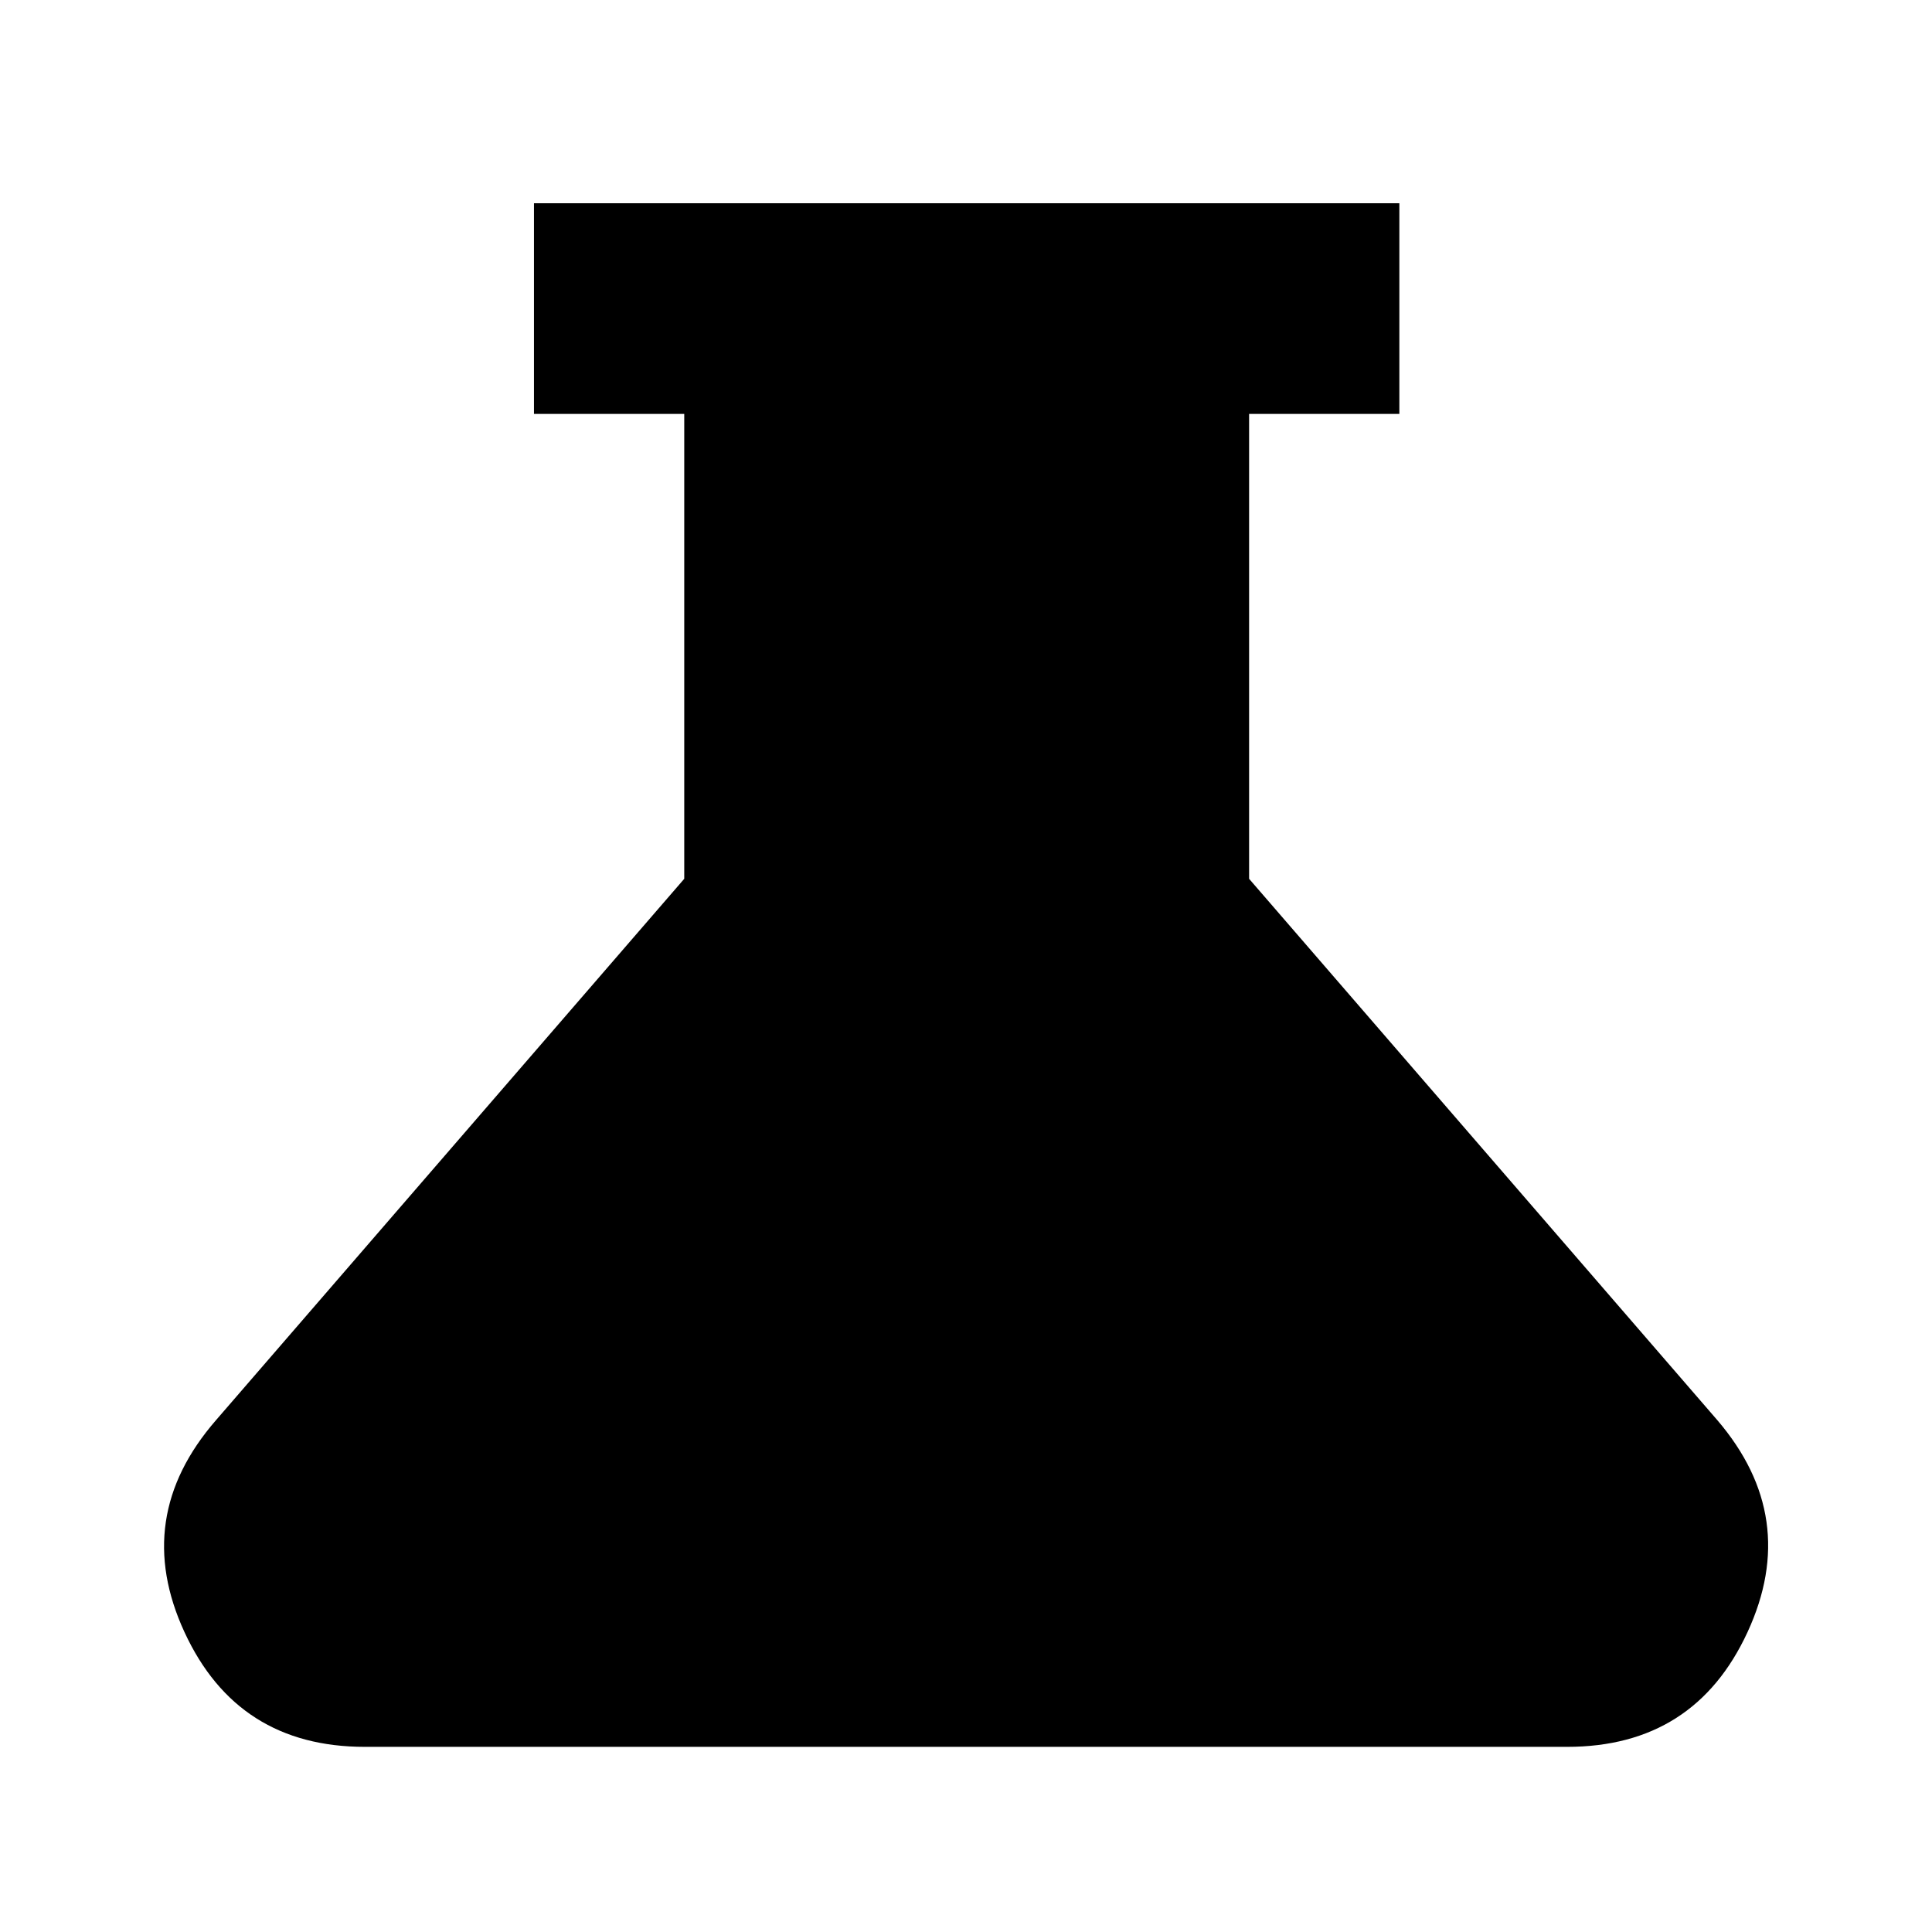<svg xmlns="http://www.w3.org/2000/svg" height="40" viewBox="0 -960 960 960" width="40"><path d="M181.33-92Q118-92 91.67-149q-26.34-57 15.66-105.33l232.67-269v-231h-74.67V-859h430v104.67h-74.66v231l232.66 269q41.34 48.33 15 105.33Q842-92 778.67-92H181.33Z"/></svg>